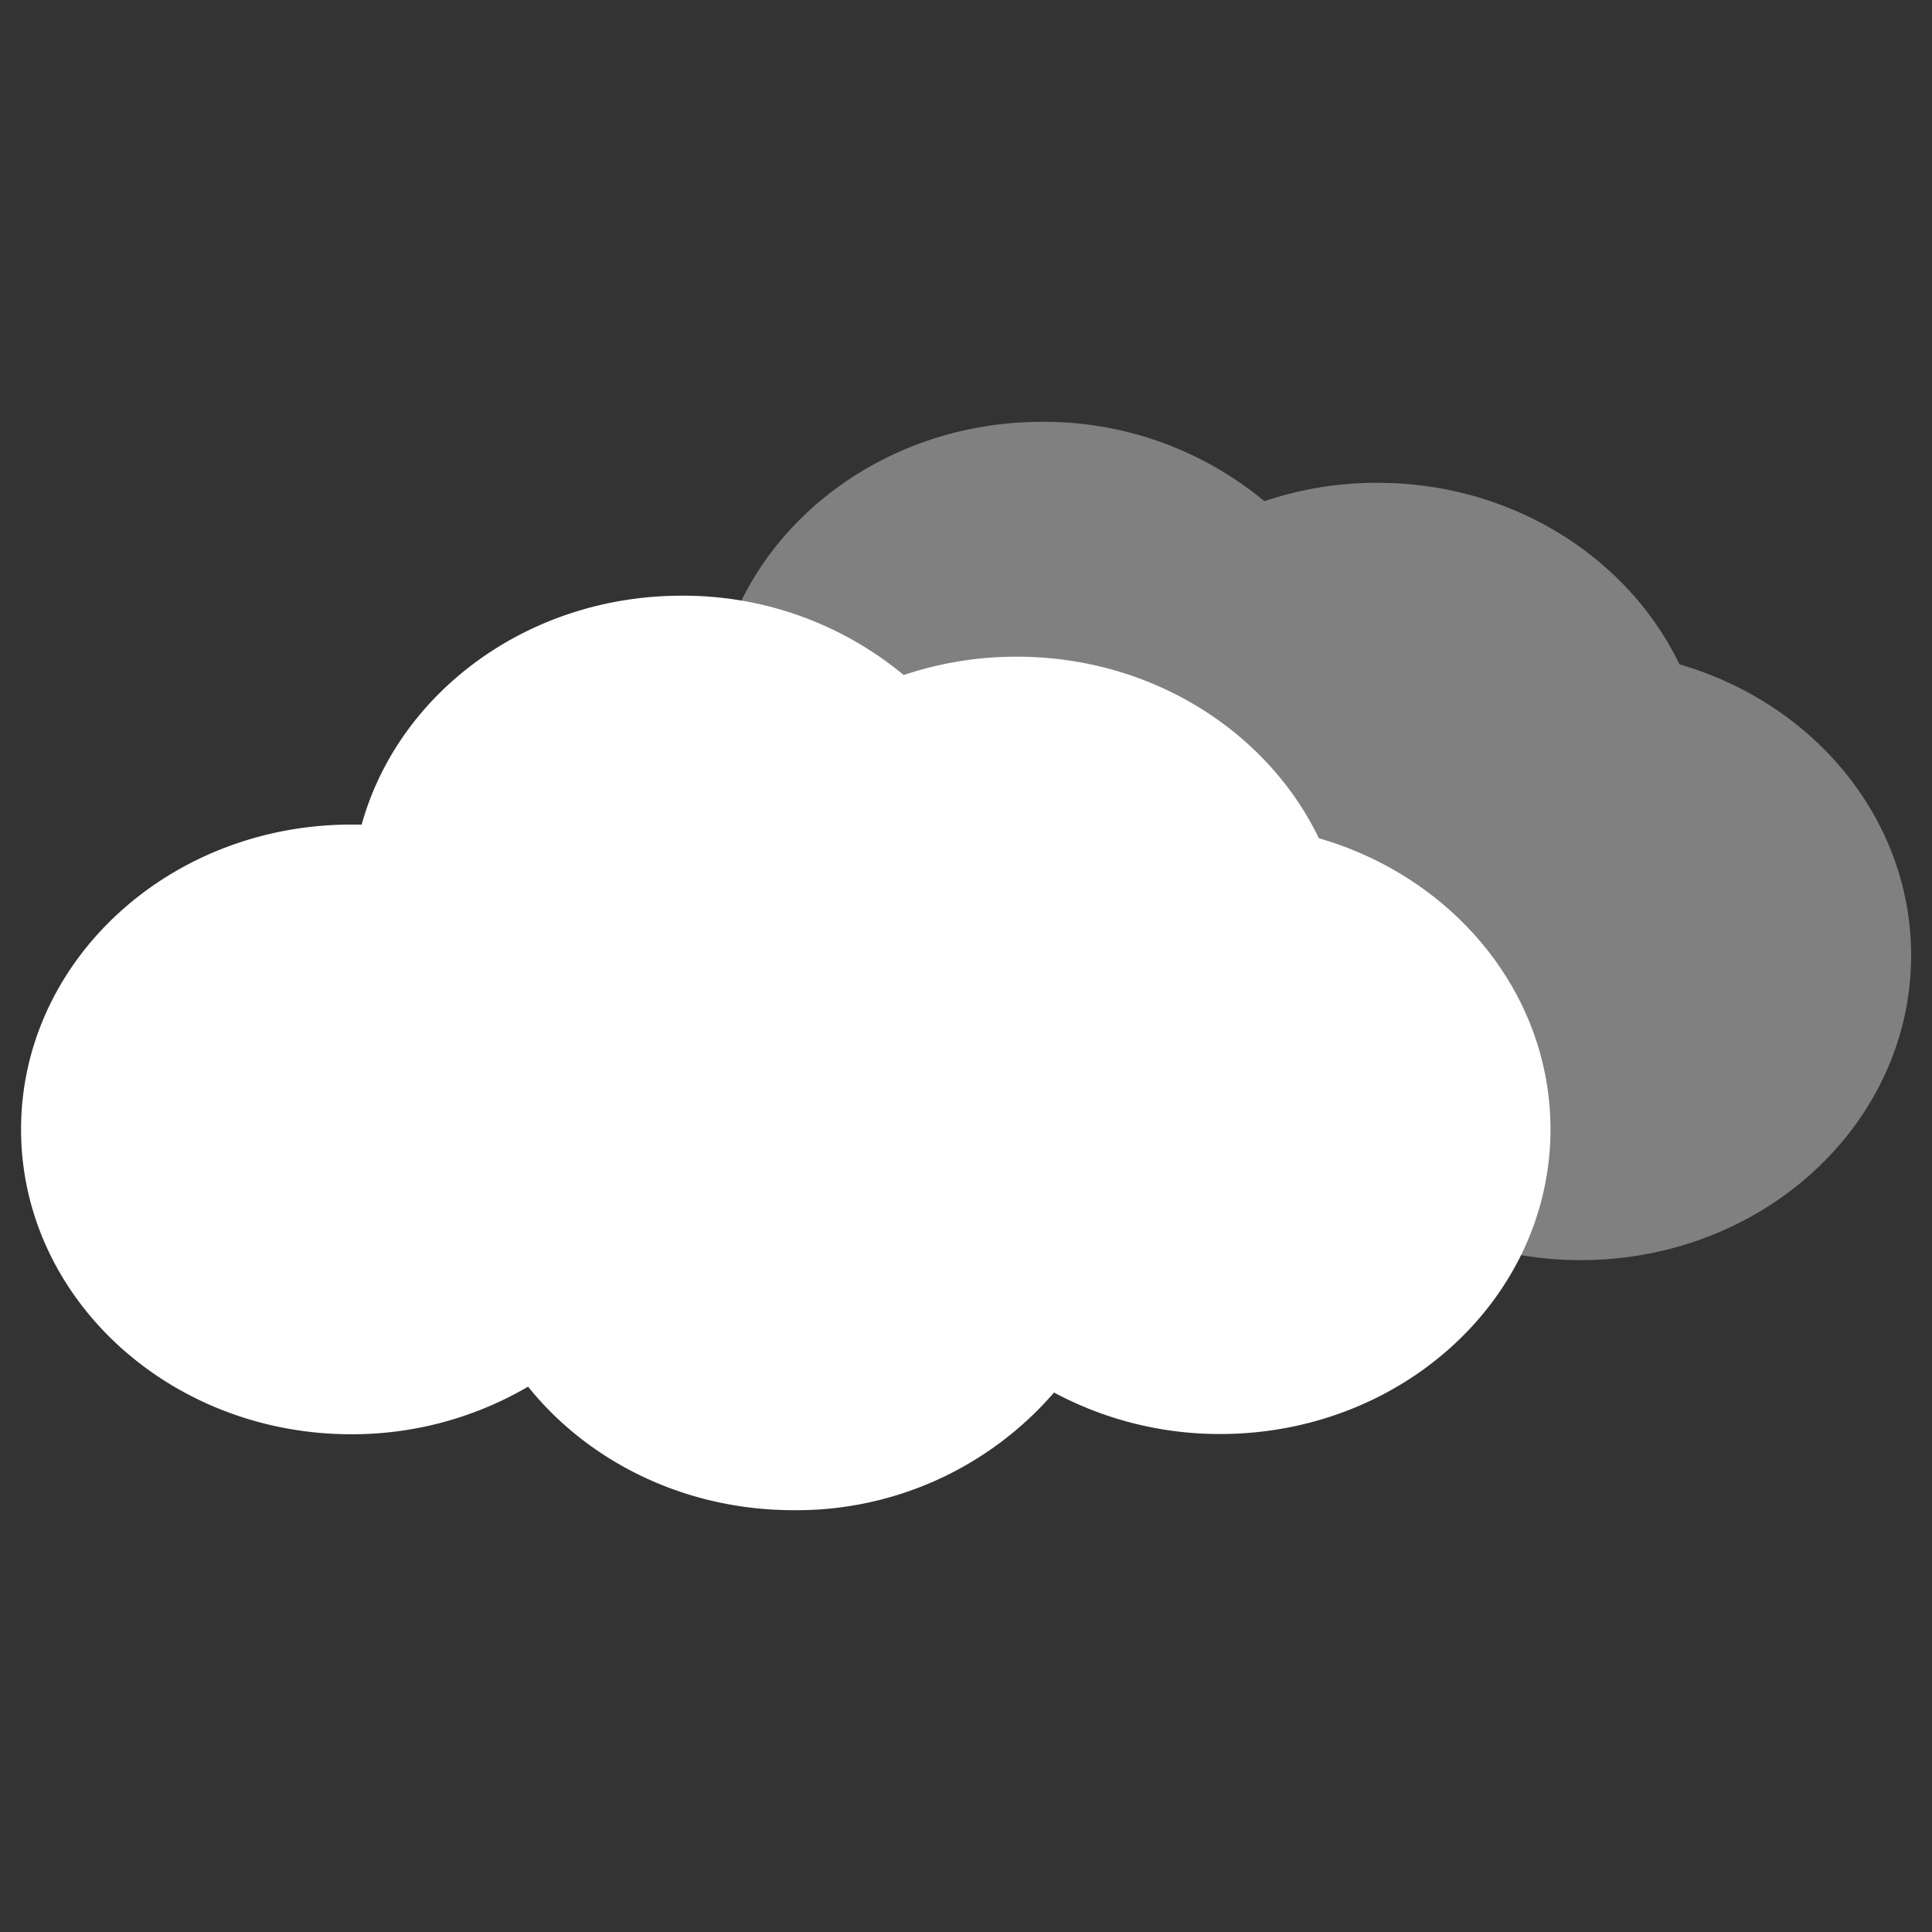 <svg xmlns="http://www.w3.org/2000/svg" viewBox="0 0 300 300"><rect x="0" y="0" width="300" height="300" fill="#333333" stroke="none"/><defs><style>.cls-1{fill:gray;}.cls-2{fill:#fff;}.cls-3{fill:none;}</style></defs><g id="Layer_2" data-name="Layer 2"><g id="complete"><g id="_04d" data-name="04d"><path class="cls-1" d="M260.79,103.16c-8-16.6-26-28.19-46.9-28.19a54.82,54.82,0,0,0-17.56,2.85,53.55,53.55,0,0,0-34.5-12.32c-23.91,0-44,15.1-49.67,35.54-.54,0-1.07,0-1.61,0-28.32,0-51.28,21.19-51.28,47.33s23,47.34,51.28,47.34A54.11,54.11,0,0,0,138,188.32c9.34,11.64,24.32,19.18,41.21,19.18a52.8,52.8,0,0,0,40.46-18.27,54.39,54.39,0,0,0,25.81,6.44c28.32,0,51.28-21.2,51.28-47.34C296.73,127.12,281.62,109.18,260.79,103.16Z"/><path class="cls-2" d="M204.79,130.16c-8-16.6-26-28.19-46.9-28.19a54.82,54.82,0,0,0-17.56,2.85,53.55,53.55,0,0,0-34.5-12.32c-23.91,0-44,15.1-49.67,35.54-.54,0-1.07,0-1.61,0-28.32,0-51.28,21.19-51.28,47.33s23,47.34,51.28,47.34A54.11,54.11,0,0,0,82,215.32c9.34,11.64,24.32,19.18,41.21,19.18a52.8,52.8,0,0,0,40.46-18.27,54.39,54.39,0,0,0,25.81,6.44c28.32,0,51.28-21.2,51.28-47.34C240.73,154.12,225.62,136.18,204.79,130.16Z"/><rect class="cls-3" width="300" height="300"/></g></g></g></svg>